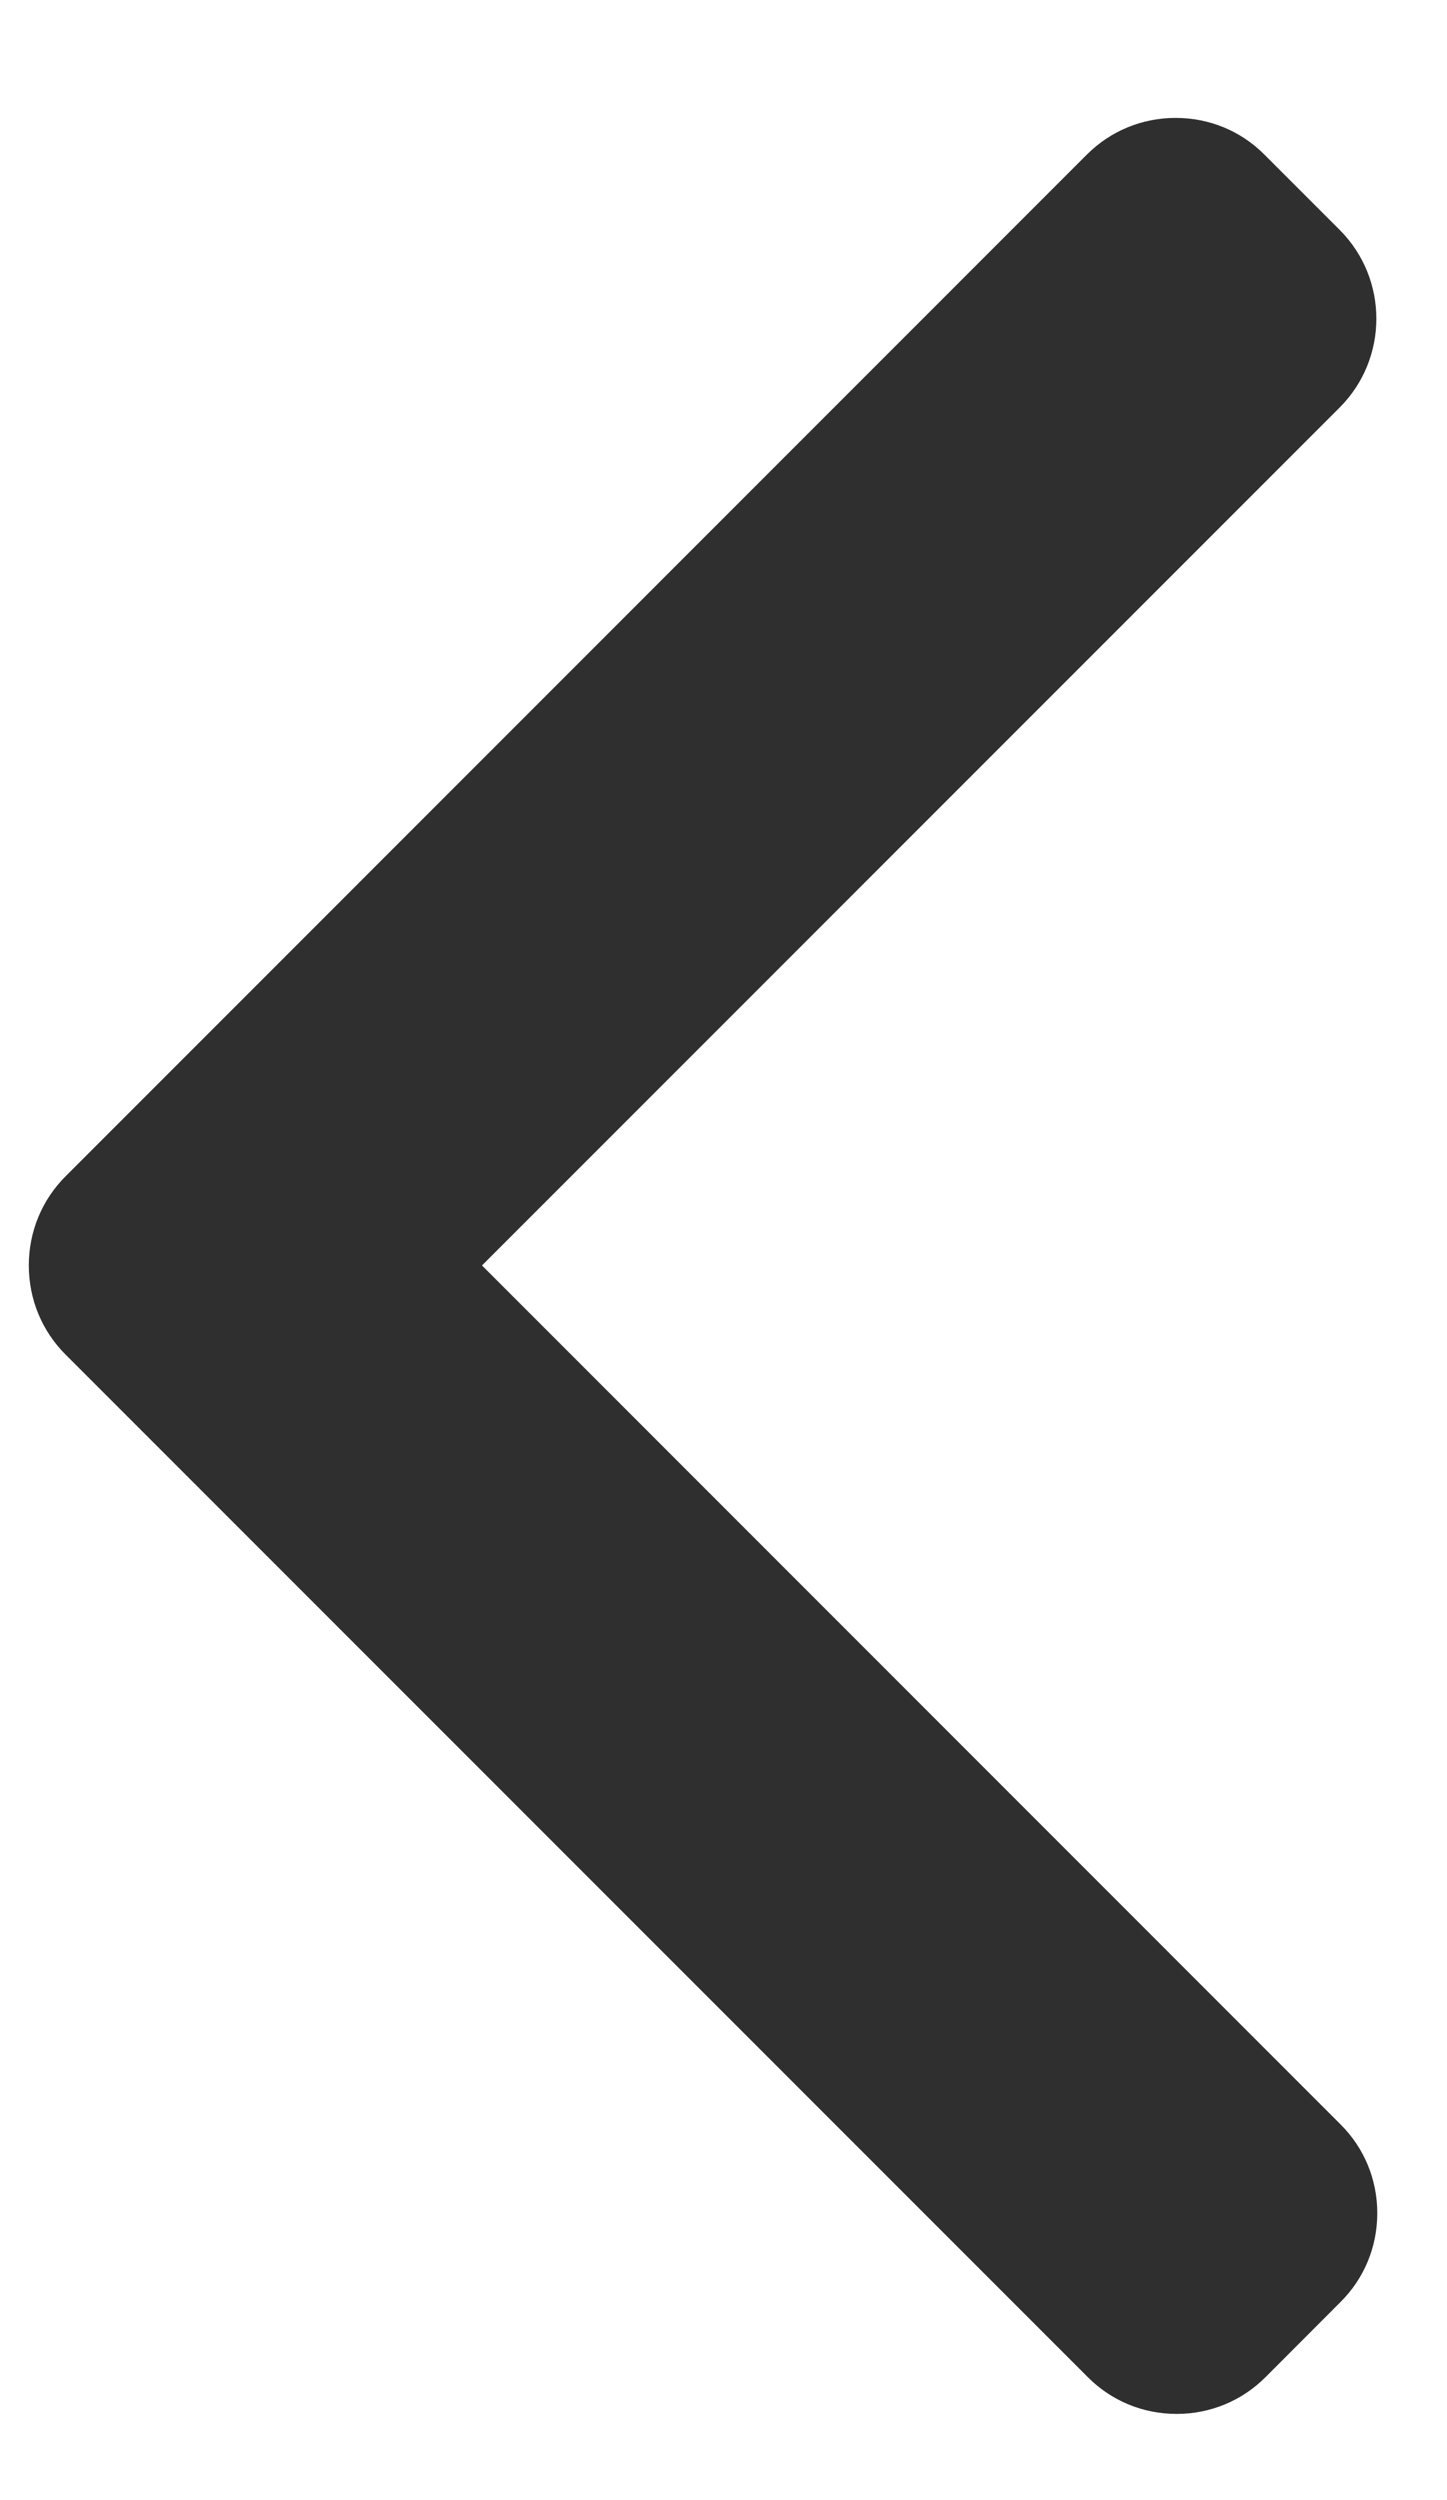 <svg width="11" height="19" viewBox="0 0 11 19" fill="none" xmlns="http://www.w3.org/2000/svg">
<path d="M0.498 8.94L8.262 1.175C8.442 0.995 8.682 0.896 8.937 0.896C9.193 0.896 9.433 0.995 9.612 1.175L10.184 1.747C10.556 2.119 10.556 2.725 10.184 3.097L3.664 9.617L10.191 16.145C10.371 16.324 10.47 16.564 10.47 16.819C10.47 17.075 10.371 17.315 10.191 17.494L9.62 18.066C9.44 18.246 9.2 18.345 8.945 18.345C8.689 18.345 8.449 18.246 8.27 18.066L0.498 10.294C0.318 10.114 0.219 9.873 0.219 9.617C0.219 9.361 0.318 9.12 0.498 8.94Z" fill="#2F2F2F"/>
</svg>
